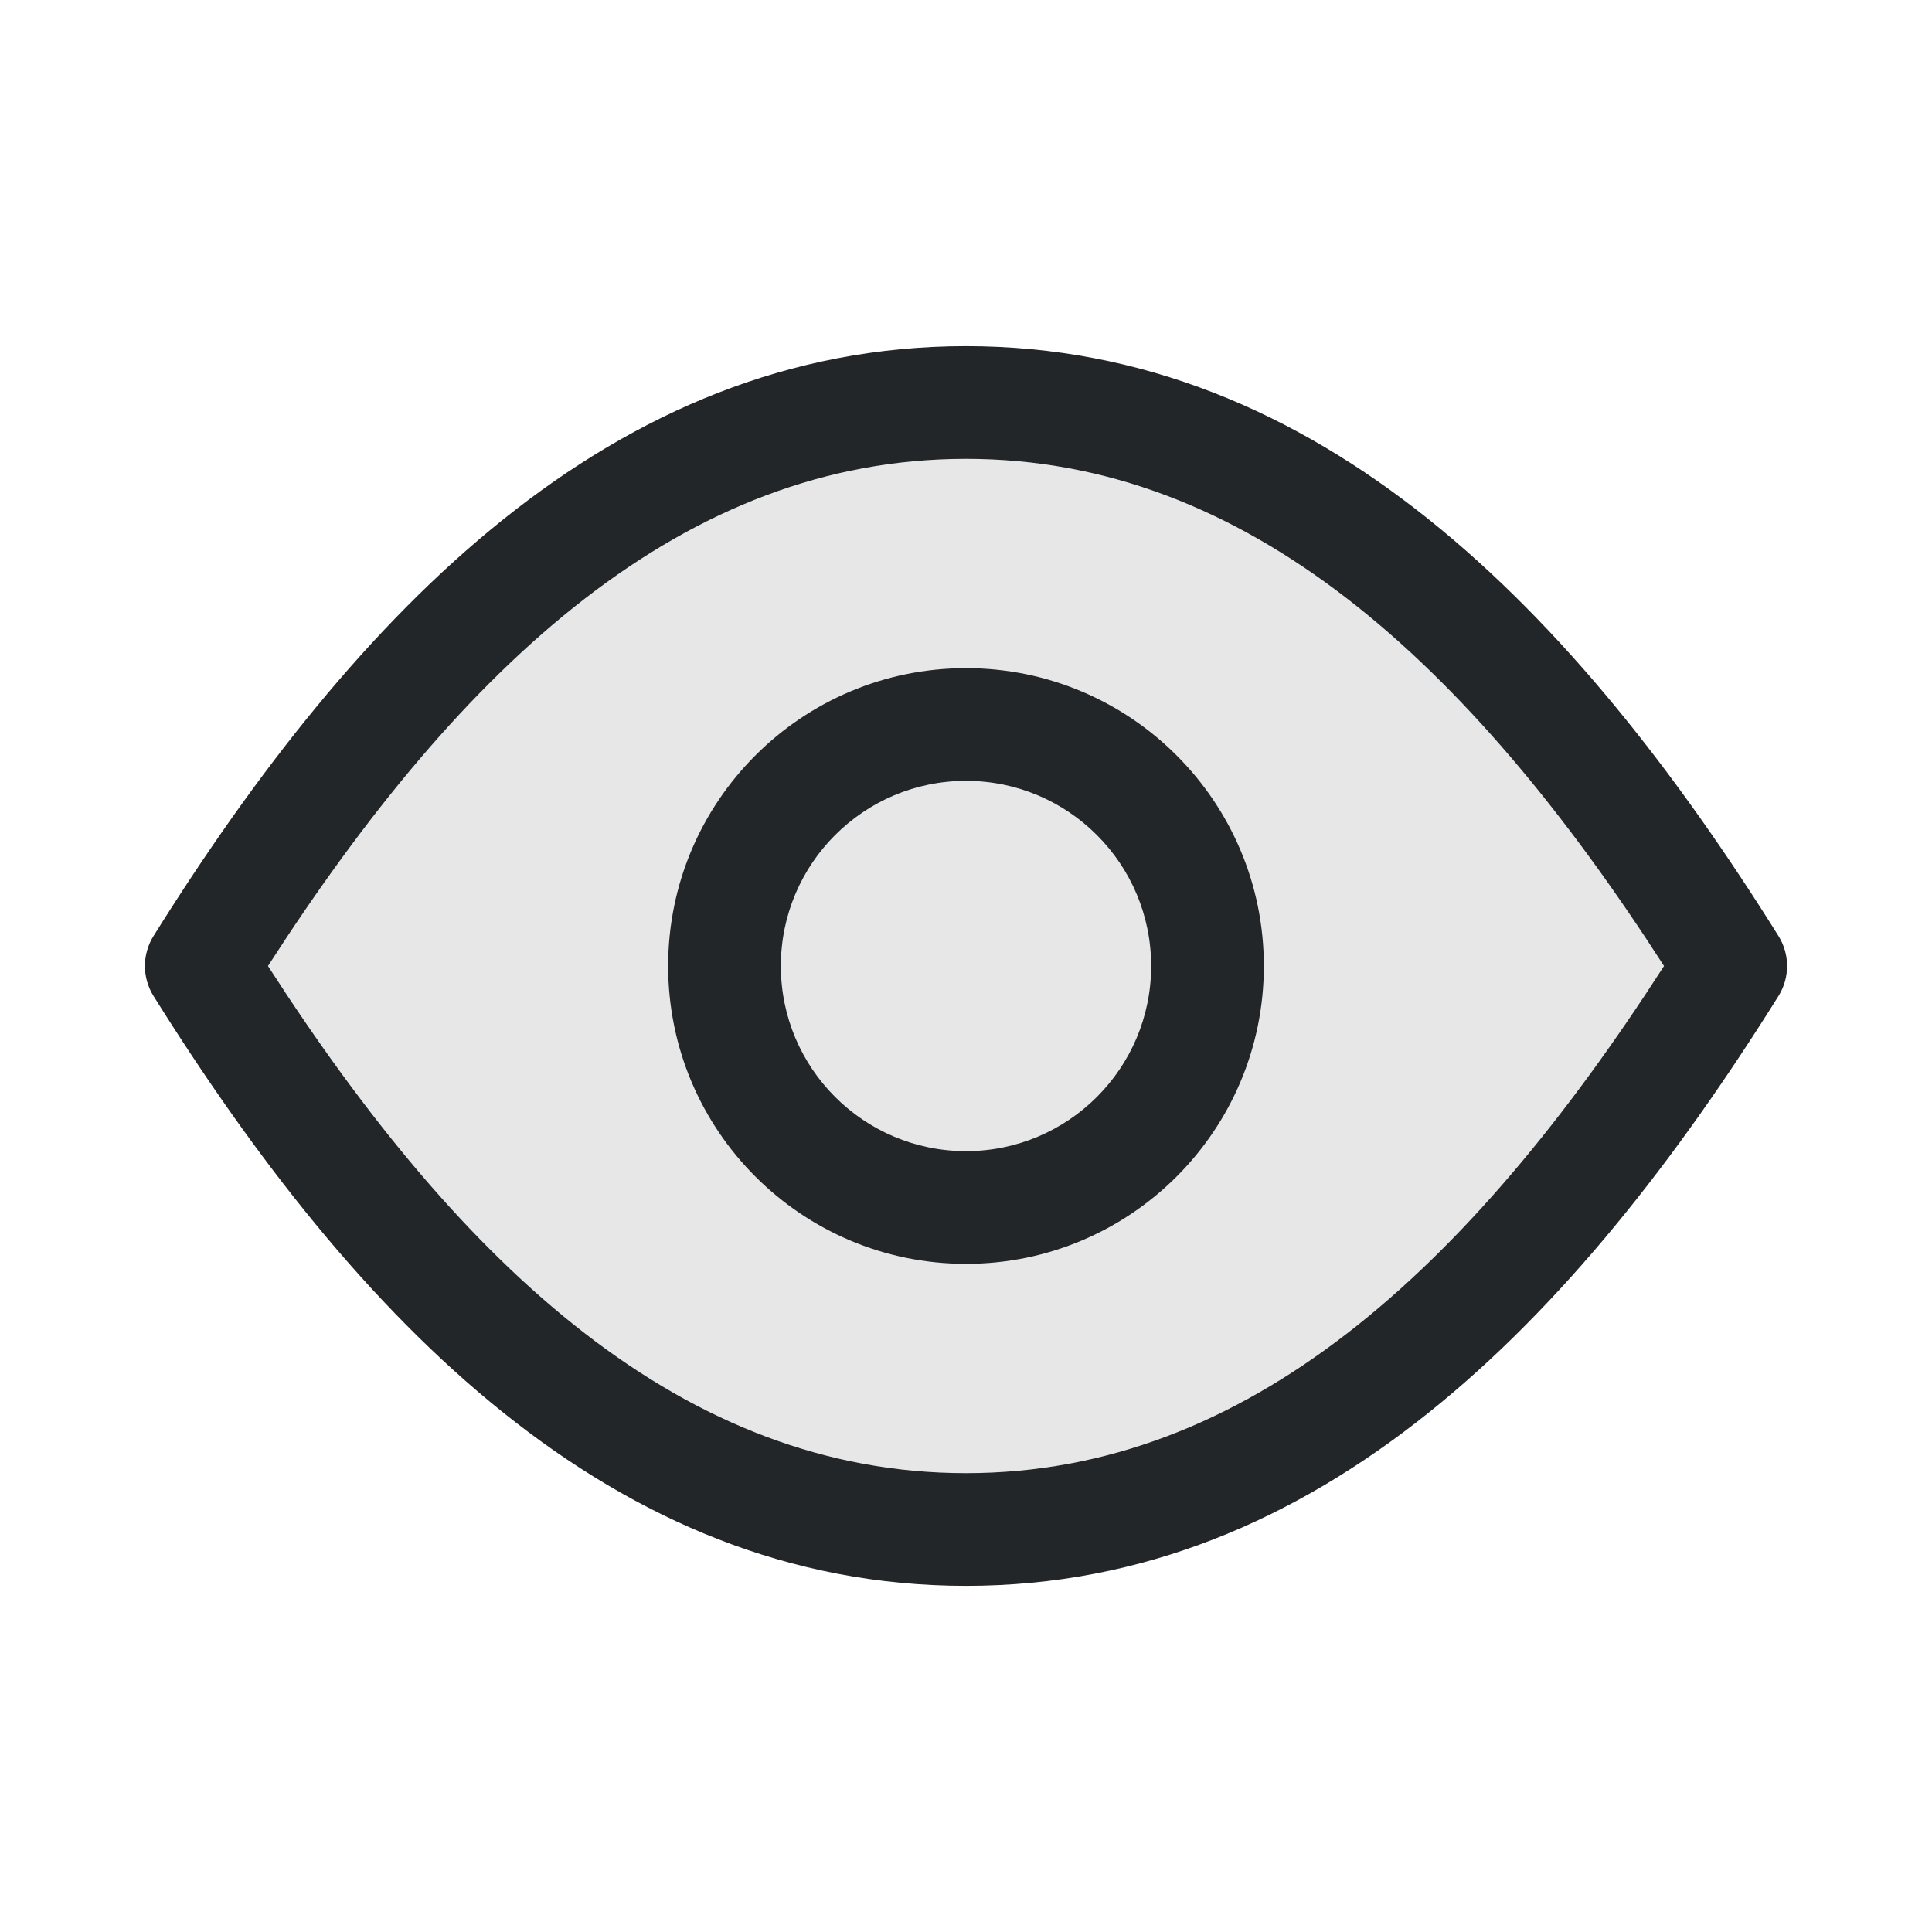 <svg width="24" height="24" viewBox="0 0 24 24" fill="none" xmlns="http://www.w3.org/2000/svg">
<path opacity="0.4" d="M12 5C8 5 5 8 2.5 12C5 16 8 19 12 19C16 19 19 16 21.5 12C19 8 16 5 12 5Z" fill="#C4C4C4"/>
<path fill-rule="evenodd" clip-rule="evenodd" d="M3.329 12C5.753 15.767 8.507 18.3 12 18.3C15.493 18.3 18.247 15.767 20.671 12C18.247 8.233 15.493 5.7 12 5.7C8.507 5.7 5.753 8.233 3.329 12ZM1.906 11.629C4.425 7.599 7.607 4.3 12 4.3C16.393 4.3 19.575 7.599 22.094 11.629C22.235 11.856 22.235 12.144 22.094 12.371C19.575 16.401 16.393 19.7 12 19.7C7.607 19.7 4.425 16.401 1.906 12.371C1.765 12.144 1.765 11.856 1.906 11.629Z" fill="#222628"/>
<path fill-rule="evenodd" clip-rule="evenodd" d="M12 9.7C10.73 9.7 9.7 10.73 9.7 12C9.7 13.27 10.73 14.3 12 14.3C13.27 14.3 14.3 13.27 14.3 12C14.3 10.73 13.27 9.7 12 9.7ZM8.3 12C8.3 9.957 9.957 8.3 12 8.3C14.043 8.3 15.7 9.957 15.7 12C15.7 14.043 14.043 15.7 12 15.7C9.957 15.7 8.3 14.043 8.3 12Z" fill="#222628"/>
</svg>

